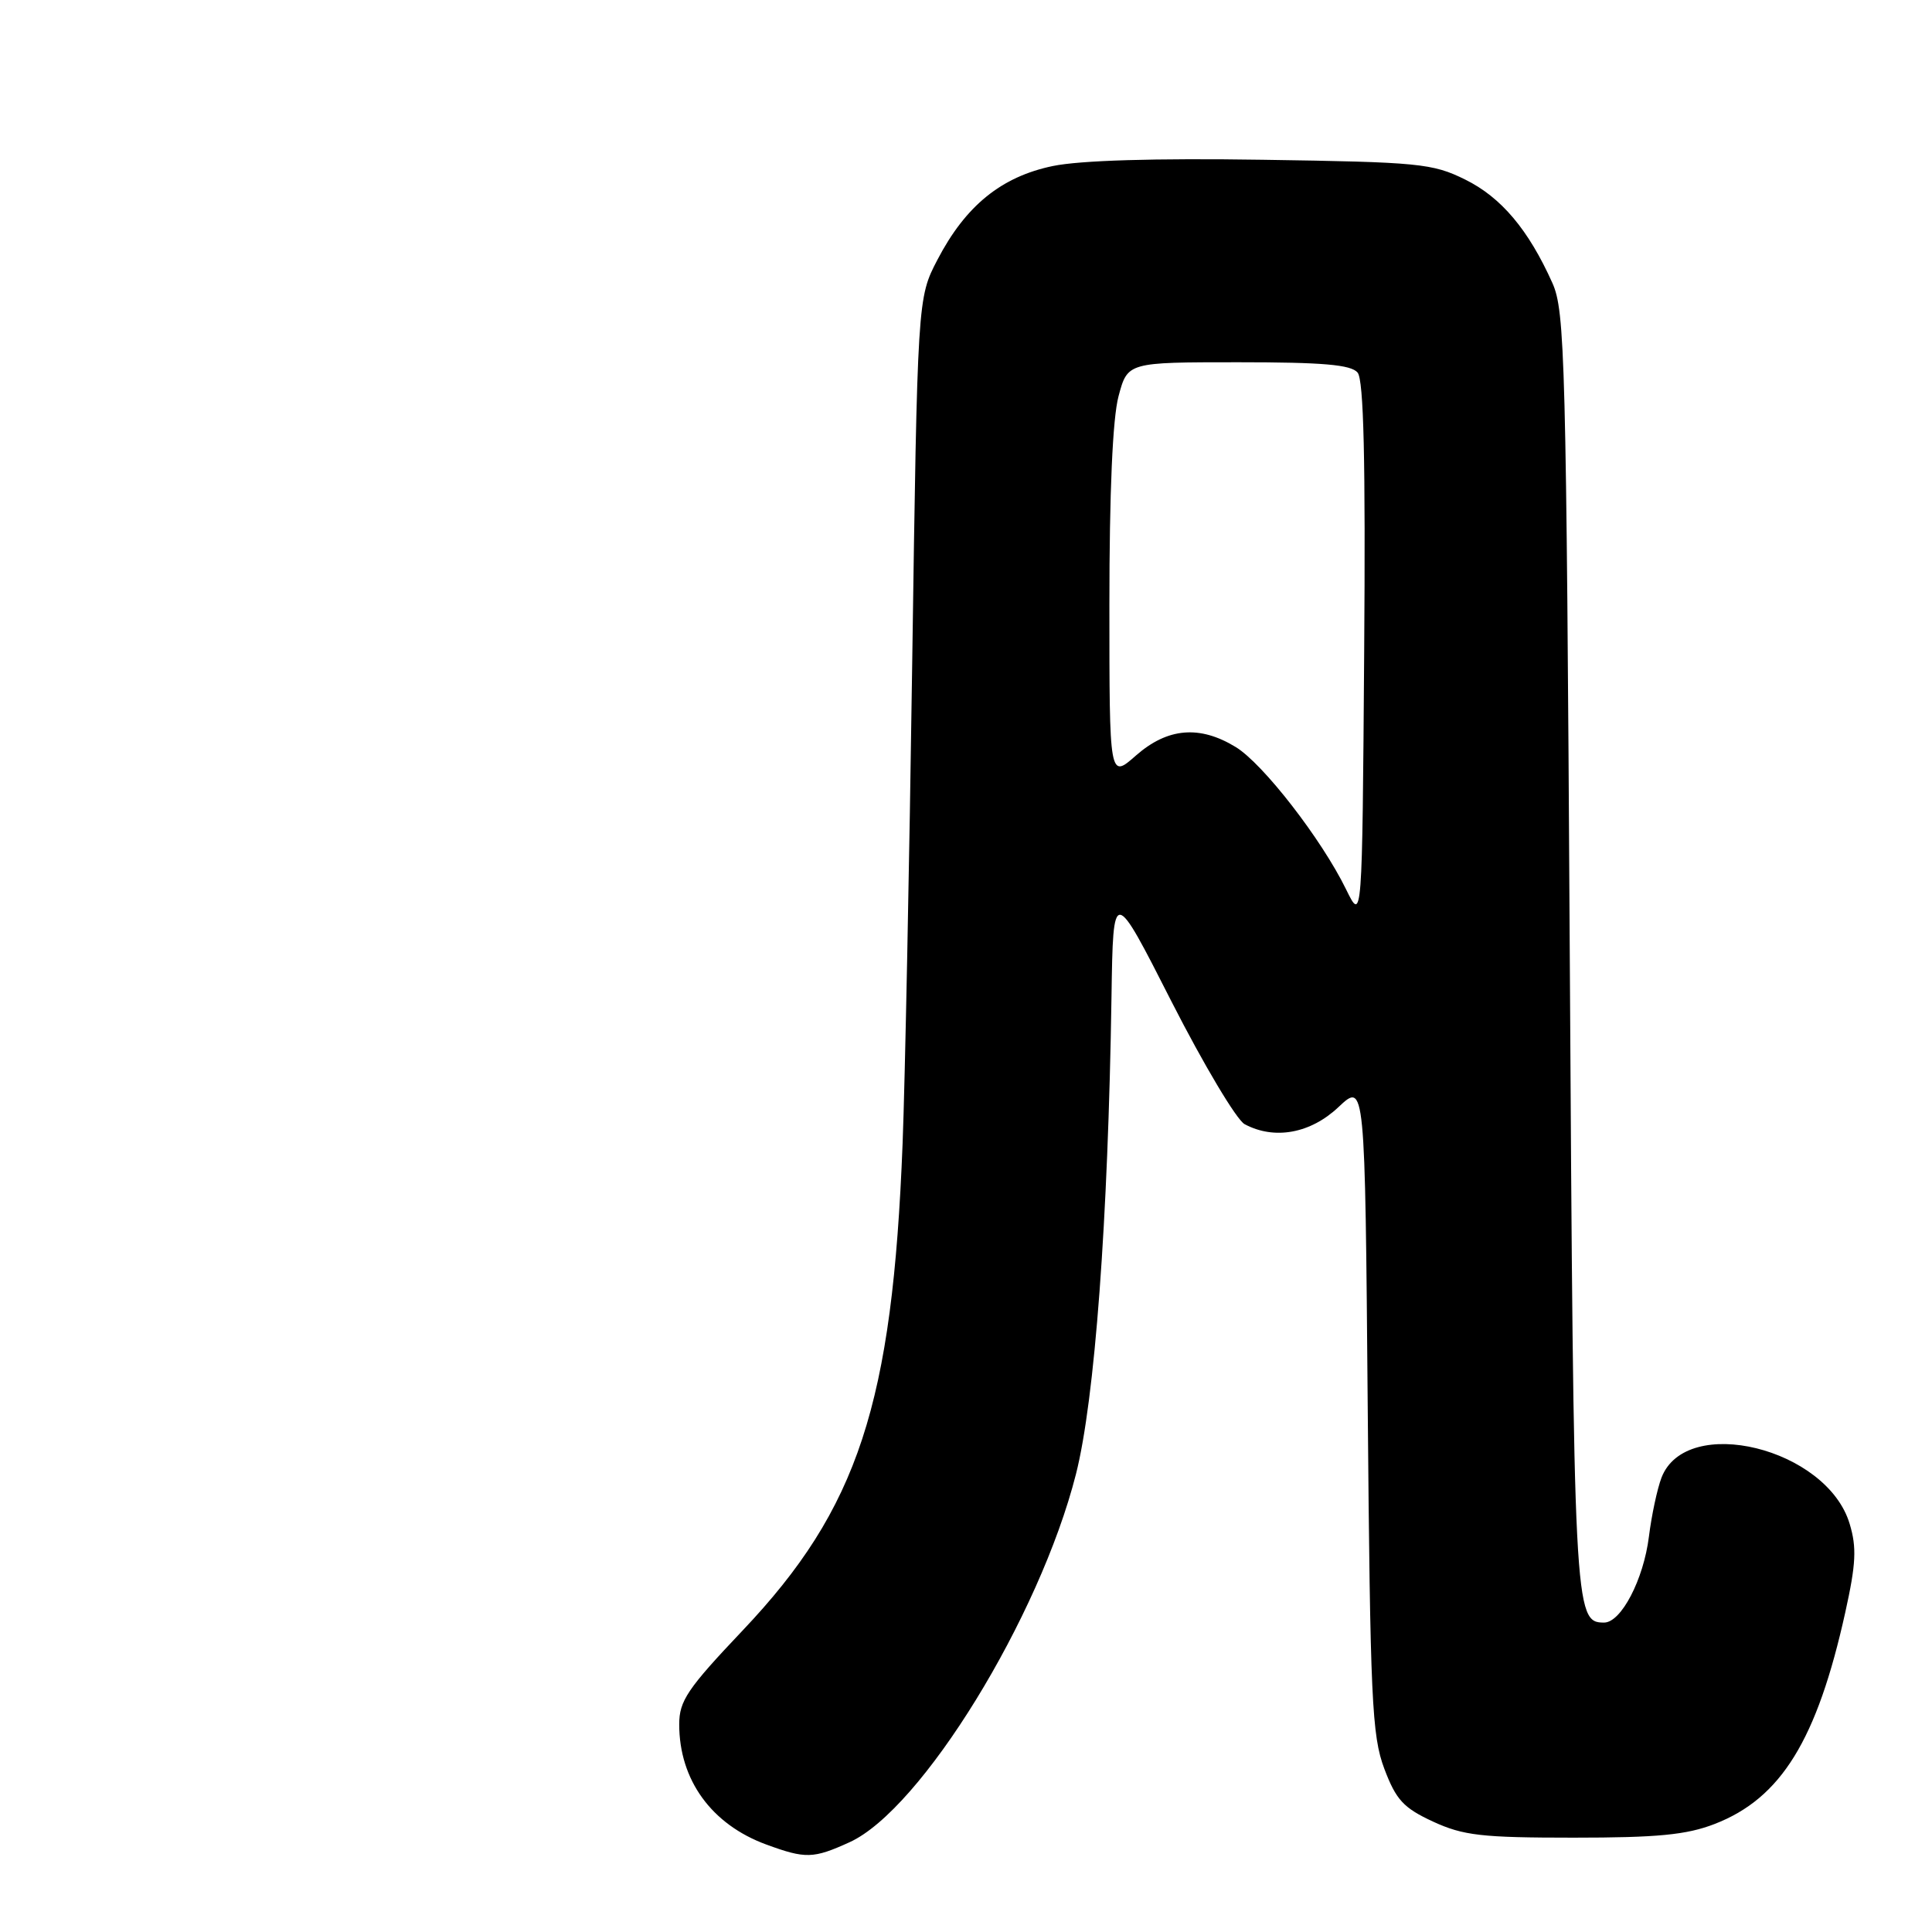 <?xml version="1.0" encoding="UTF-8" standalone="no"?>
<!DOCTYPE svg PUBLIC "-//W3C//DTD SVG 1.1//EN" "http://www.w3.org/Graphics/SVG/1.1/DTD/svg11.dtd" >
<svg xmlns="http://www.w3.org/2000/svg" xmlns:xlink="http://www.w3.org/1999/xlink" version="1.1" viewBox="0 0 256 256">
 <g >
 <path fill="currentColor"
d=" M 112.56 244.11 C 122.08 239.79 137.75 214.31 142.57 195.33 C 145.07 185.47 146.83 161.77 147.28 132.00 C 147.50 117.50 147.50 117.50 155.23 132.71 C 159.49 141.07 163.85 148.38 164.92 148.96 C 168.86 151.07 173.65 150.20 177.36 146.69 C 180.87 143.39 180.87 143.39 181.23 186.44 C 181.56 225.21 181.78 229.98 183.43 234.37 C 184.99 238.50 185.96 239.55 189.88 241.37 C 193.90 243.22 196.31 243.50 208.50 243.50 C 219.61 243.50 223.47 243.13 227.19 241.69 C 235.99 238.29 240.76 230.58 244.51 213.64 C 245.93 207.23 246.04 205.06 245.09 201.92 C 242.09 191.88 223.44 187.30 220.16 195.79 C 219.59 197.28 218.84 200.80 218.49 203.61 C 217.78 209.30 214.81 215.00 212.55 215.00 C 208.59 215.00 208.52 213.67 208.00 126.00 C 207.54 47.48 207.37 41.22 205.70 37.50 C 202.53 30.43 198.91 26.14 194.14 23.79 C 189.81 21.65 188.04 21.48 167.31 21.17 C 152.99 20.95 143.12 21.25 139.50 22.00 C 132.67 23.42 127.95 27.26 124.22 34.41 C 121.57 39.50 121.57 39.50 120.87 88.00 C 120.49 114.67 119.92 143.25 119.60 151.50 C 118.26 186.06 113.73 199.88 98.40 216.05 C 91.08 223.77 90.00 225.37 90.00 228.49 C 90.00 235.85 94.28 241.75 101.54 244.41 C 106.75 246.32 107.76 246.29 112.56 244.11 Z  M 178.37 117.86 C 175.12 111.20 167.35 101.18 163.73 98.98 C 158.96 96.07 154.72 96.43 150.53 100.10 C 147.00 103.21 147.00 103.21 147.00 80.12 C 147.00 65.24 147.43 55.42 148.21 52.51 C 149.41 48.00 149.41 48.00 164.08 48.00 C 175.28 48.00 179.02 48.32 179.89 49.37 C 180.70 50.35 180.95 60.93 180.76 86.47 C 180.50 122.21 180.50 122.21 178.37 117.86 Z "/>
</g>
</svg>